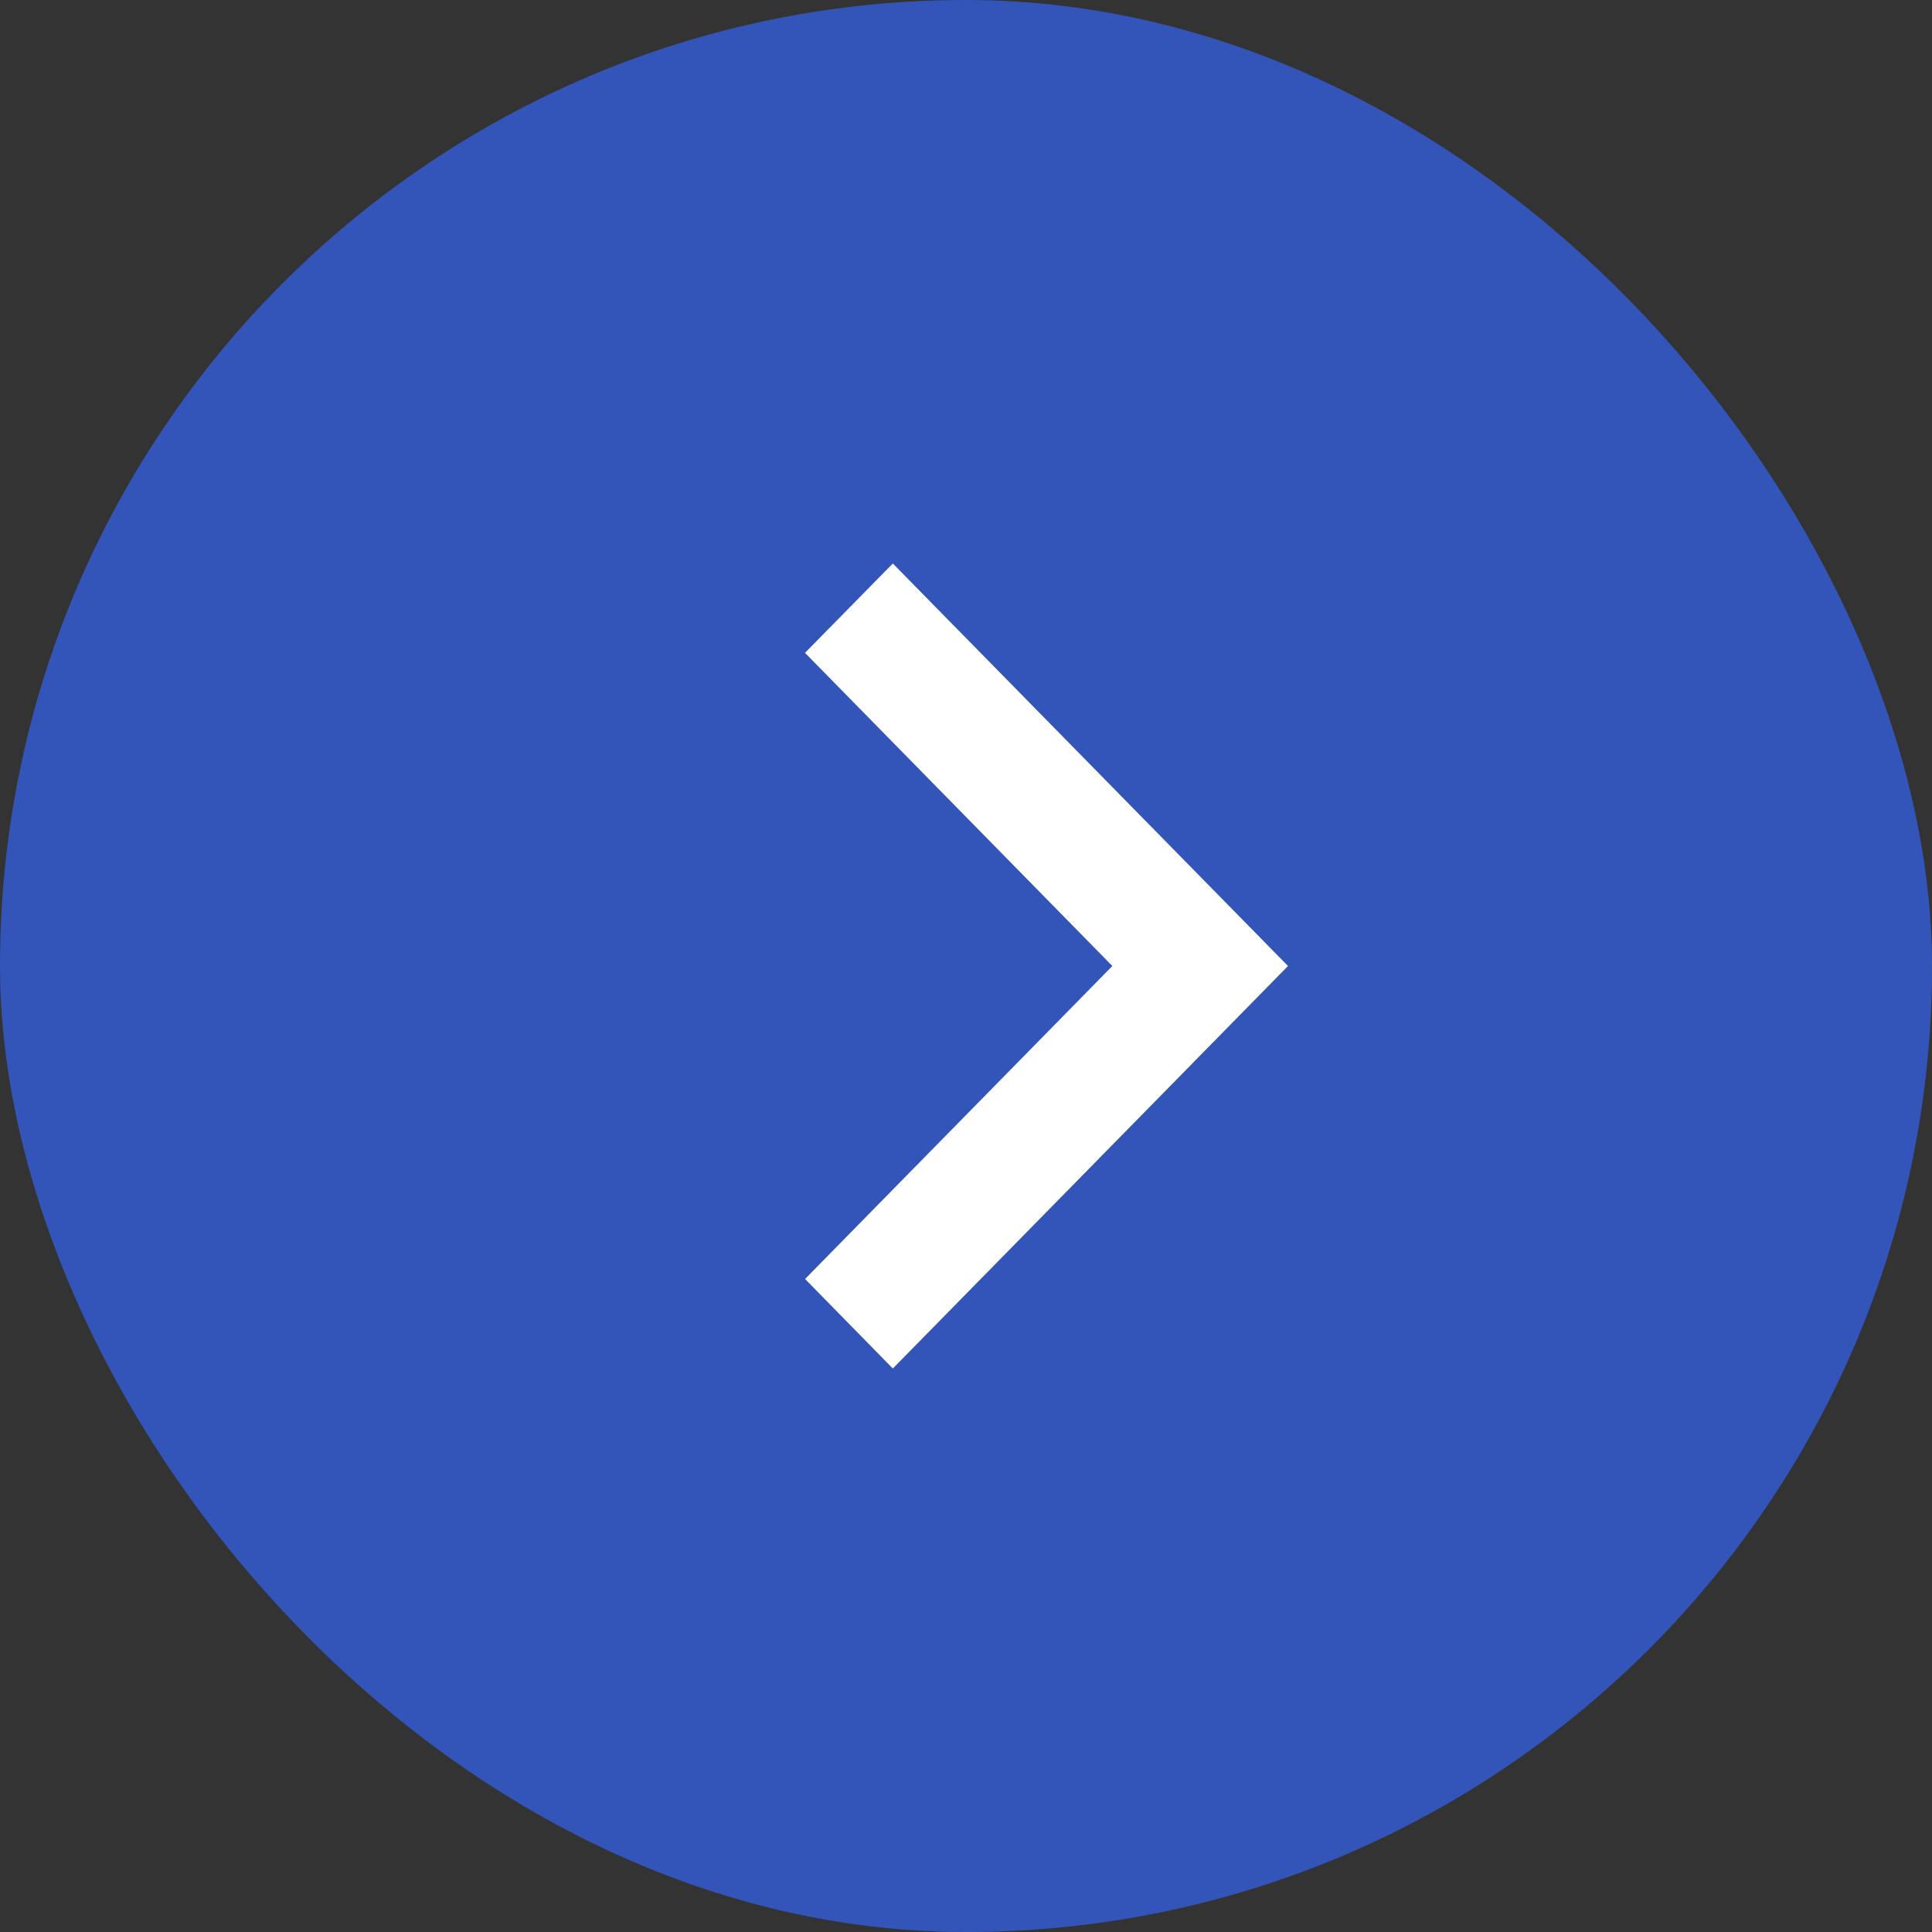 <svg width="24" height="24" viewBox="0 0 24 24" fill="none" xmlns="http://www.w3.org/2000/svg">
<rect x="0" y="0" width="24" height="24" fill="#333333" stroke="none"/>
<g id="ri:arrow-right-s-line">
<rect width="24" height="24" rx="12" fill="#3355B9"/>
<path id="Vector" d="M13.818 12L10 8.11L11.091 7L16 12L11.091 17L10.001 15.888L13.819 11.999L13.818 12Z" fill="white"/>
</g>
</svg>
